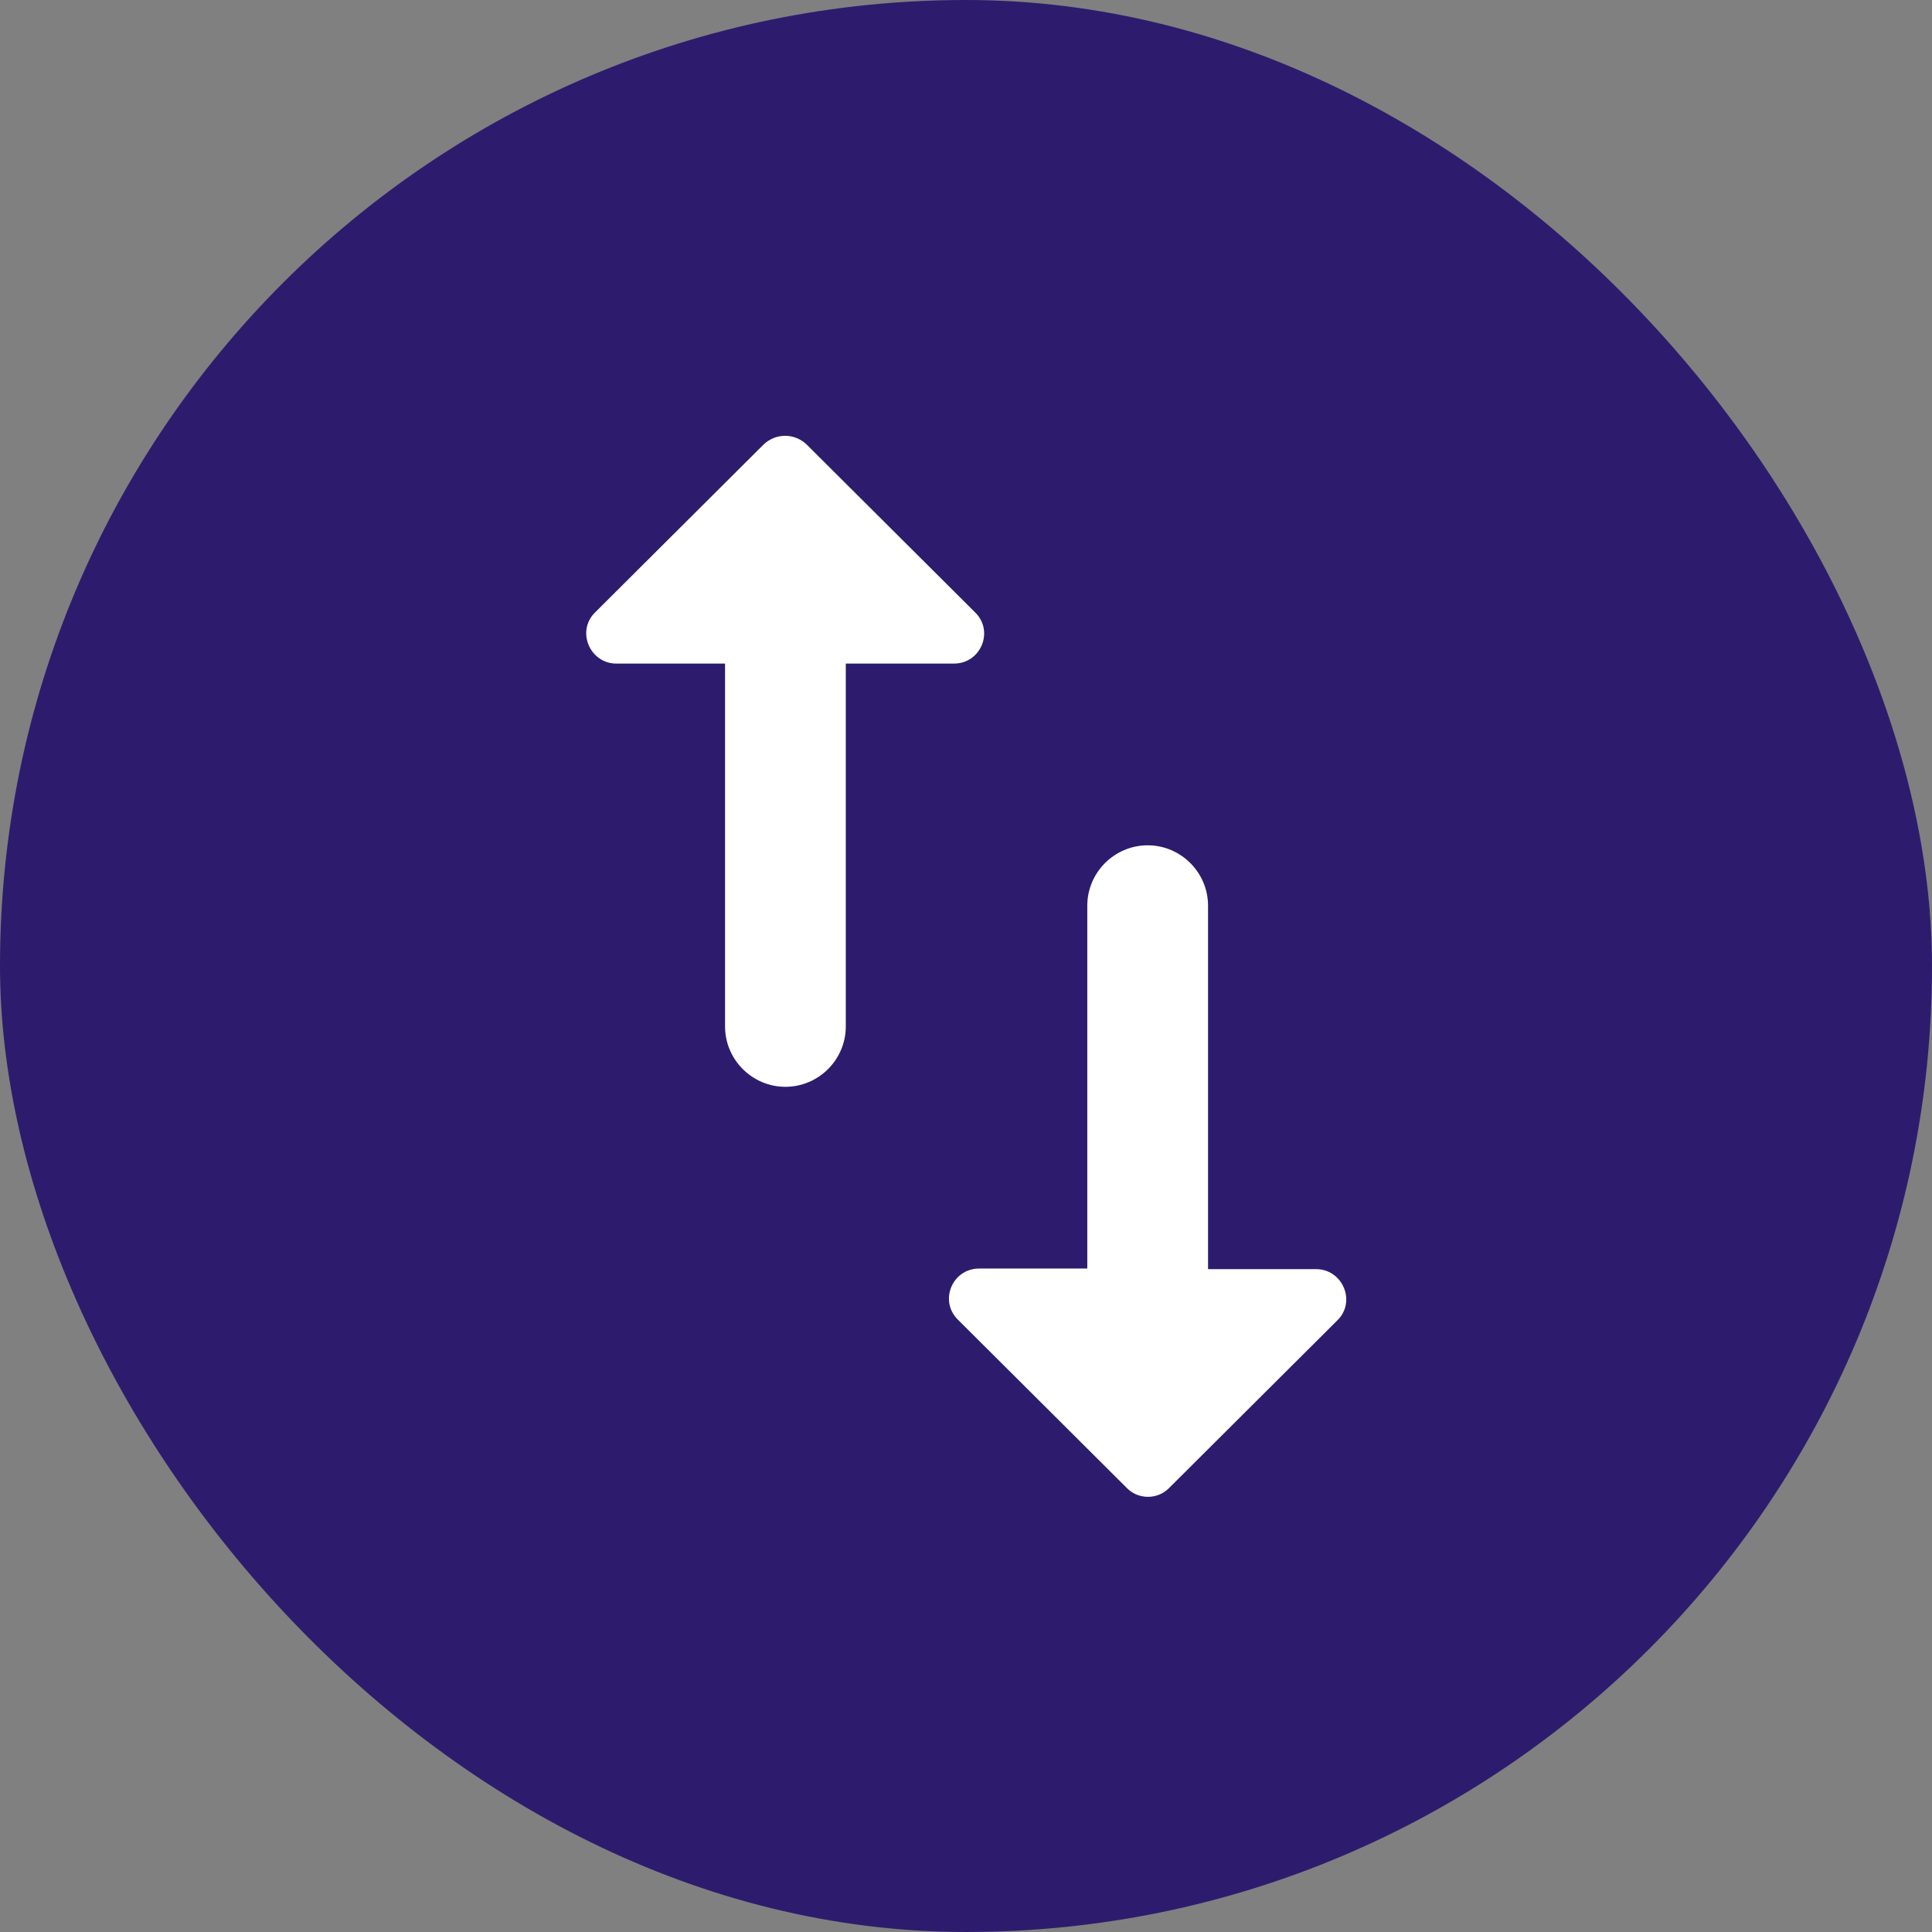 <svg width="32" height="32" viewBox="0 0 32 32" fill="none" xmlns="http://www.w3.org/2000/svg">
<rect x="0" y="0" width="32" height="32" fill="#808080" stroke="none"/>
<rect width="32" height="32" rx="16" fill="#2D1C6D"/>
<g clip-path="url(#clip0_104_28)">
<path d="M16.149 10.141L13.359 7.361C13.159 7.171 12.849 7.171 12.649 7.361L9.859 10.141C9.539 10.451 9.769 10.991 10.209 10.991L12.009 10.991L12.009 17.001C12.009 17.551 12.459 18.001 13.009 18.001C13.559 18.001 14.009 17.551 14.009 17.001L14.009 10.991L15.799 10.991C16.249 10.991 16.469 10.451 16.149 10.141ZM19.359 24.651L22.149 21.871C22.469 21.561 22.239 21.021 21.799 21.021L20.009 21.021L20.009 15.001C20.009 14.451 19.559 14.001 19.009 14.001C18.459 14.001 18.009 14.451 18.009 15.001L18.009 21.011L16.219 21.011C15.769 21.011 15.549 21.551 15.869 21.861L18.659 24.641C18.849 24.841 19.169 24.841 19.359 24.651Z" fill="white"/>
</g>
<defs>
<clipPath id="clip0_104_28">
<rect width="24" height="24" fill="white" transform="translate(4 4)"/>
</clipPath>
</defs>
</svg>
